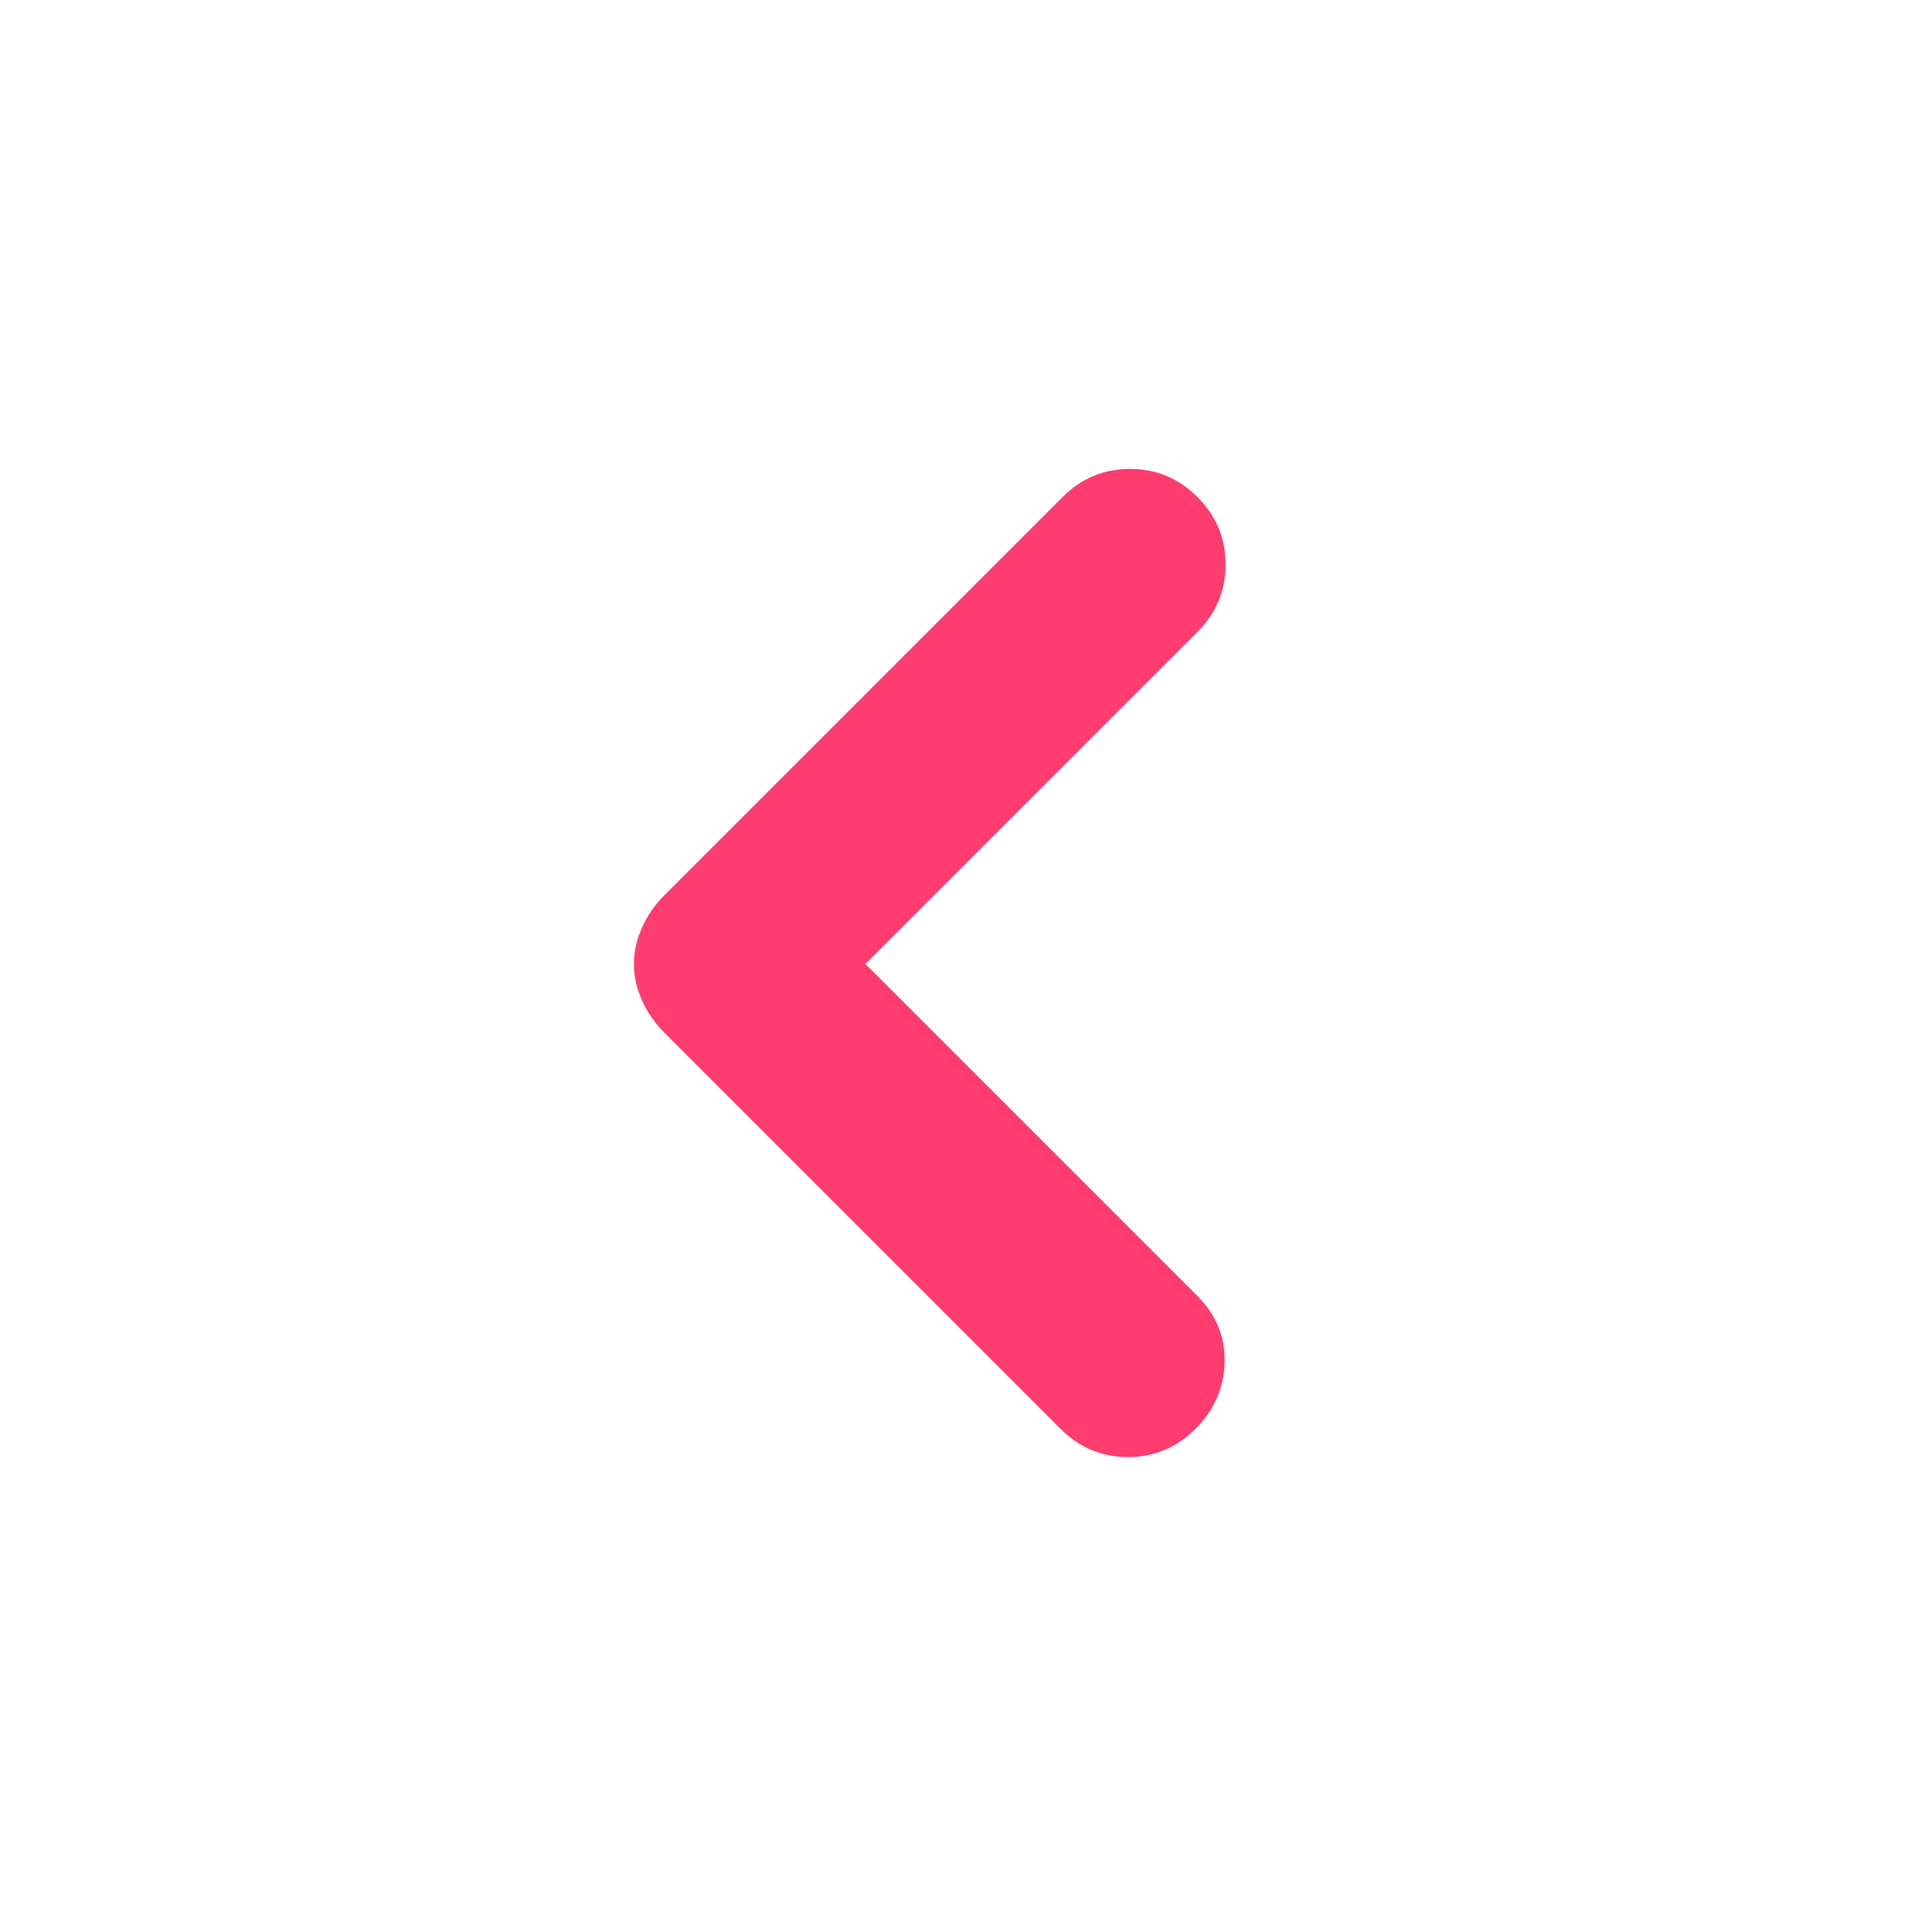 <svg height="48" viewBox="0 -960 960 960" width="48" xmlns="http://www.w3.org/2000/svg"><path fill="rgb(255, 60, 110)" d="m430-481 165 165q14 14 13.5 33t-14.5 33q-14 14-33.5 14t-33.5-14l-197-197q-7-7-11-16t-4-18q0-9 4-18t11-16l198-198q14-14 33.5-14t33.5 14q14 14 14 33.5t-14 33.5z"/></svg>